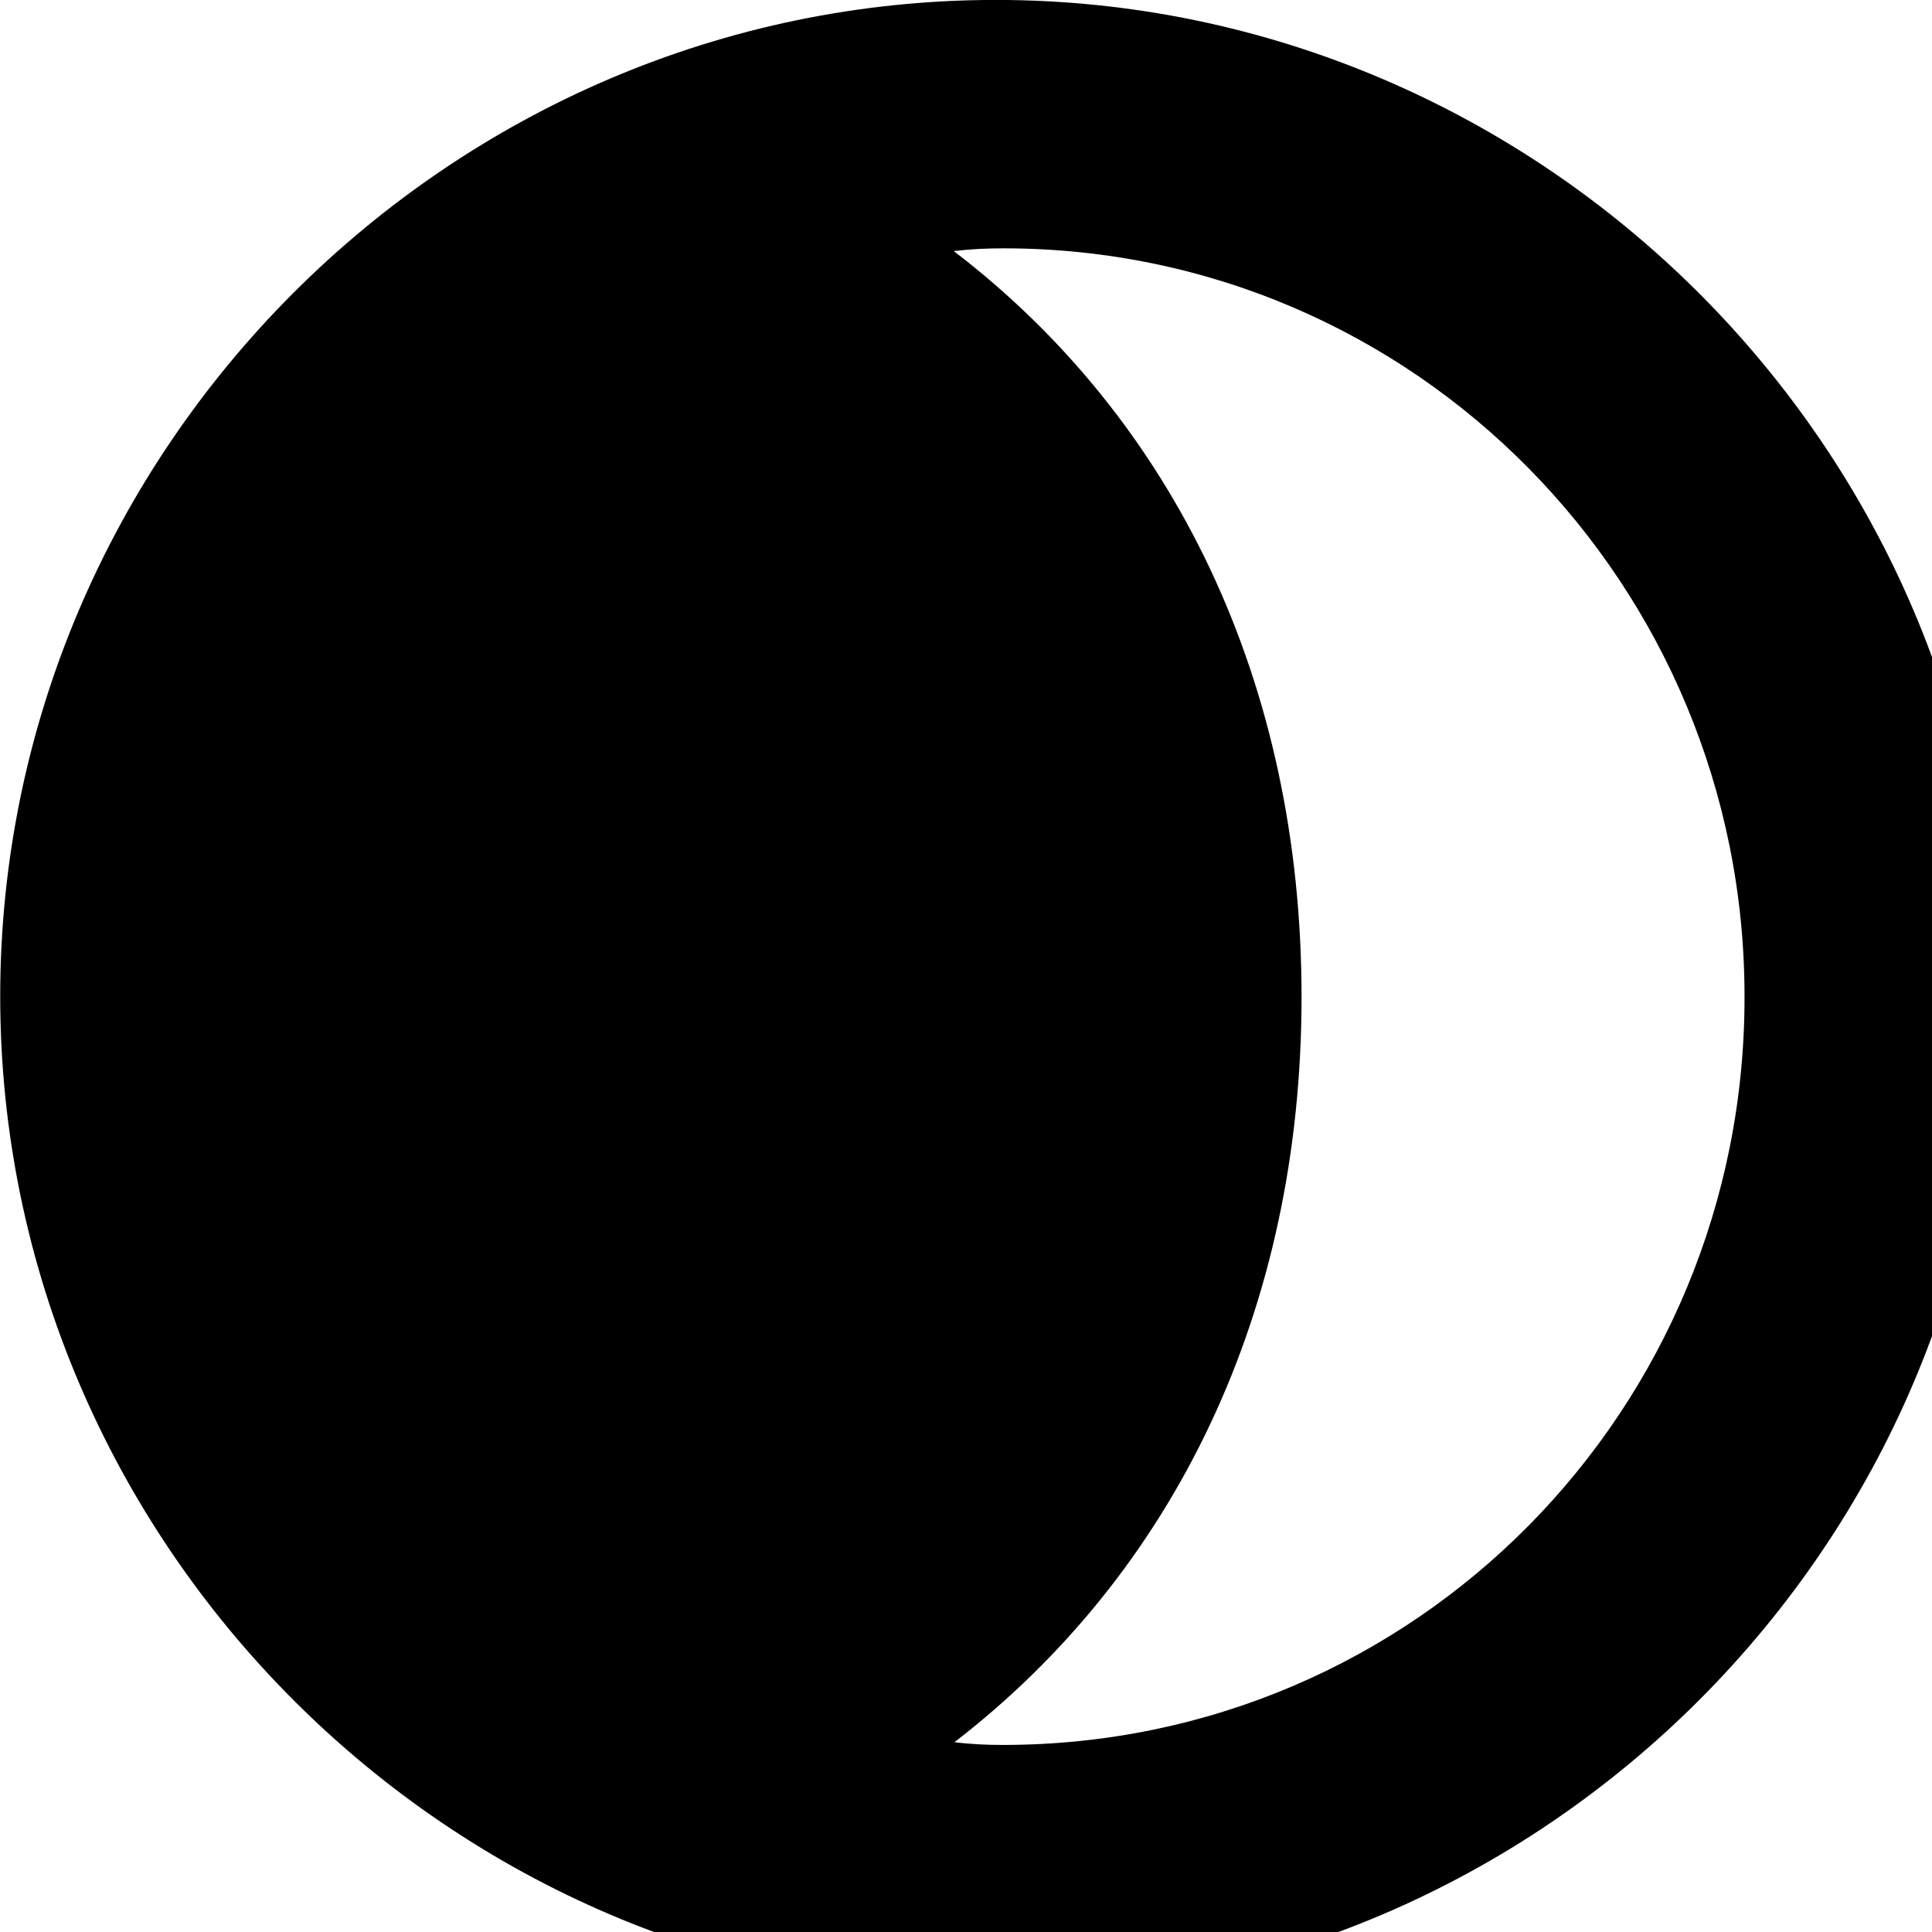 <svg xmlns="http://www.w3.org/2000/svg" viewBox="0 0 28 28" width="28" height="28">
  <path d="M0.003 14.439C0.003 22.369 6.523 28.889 14.433 28.889C22.363 28.889 28.873 22.369 28.873 14.439C28.873 6.519 22.353 -0.001 14.433 -0.001C6.513 -0.001 0.003 6.519 0.003 14.439ZM25.283 14.439C25.293 20.429 20.513 25.289 14.533 25.289C14.303 25.289 14.073 25.279 13.833 25.249C17.023 22.789 18.863 18.989 18.863 14.449C18.863 9.899 17.023 6.089 13.823 3.639C14.073 3.609 14.303 3.599 14.543 3.599C20.513 3.599 25.283 8.479 25.283 14.439Z" />
</svg>